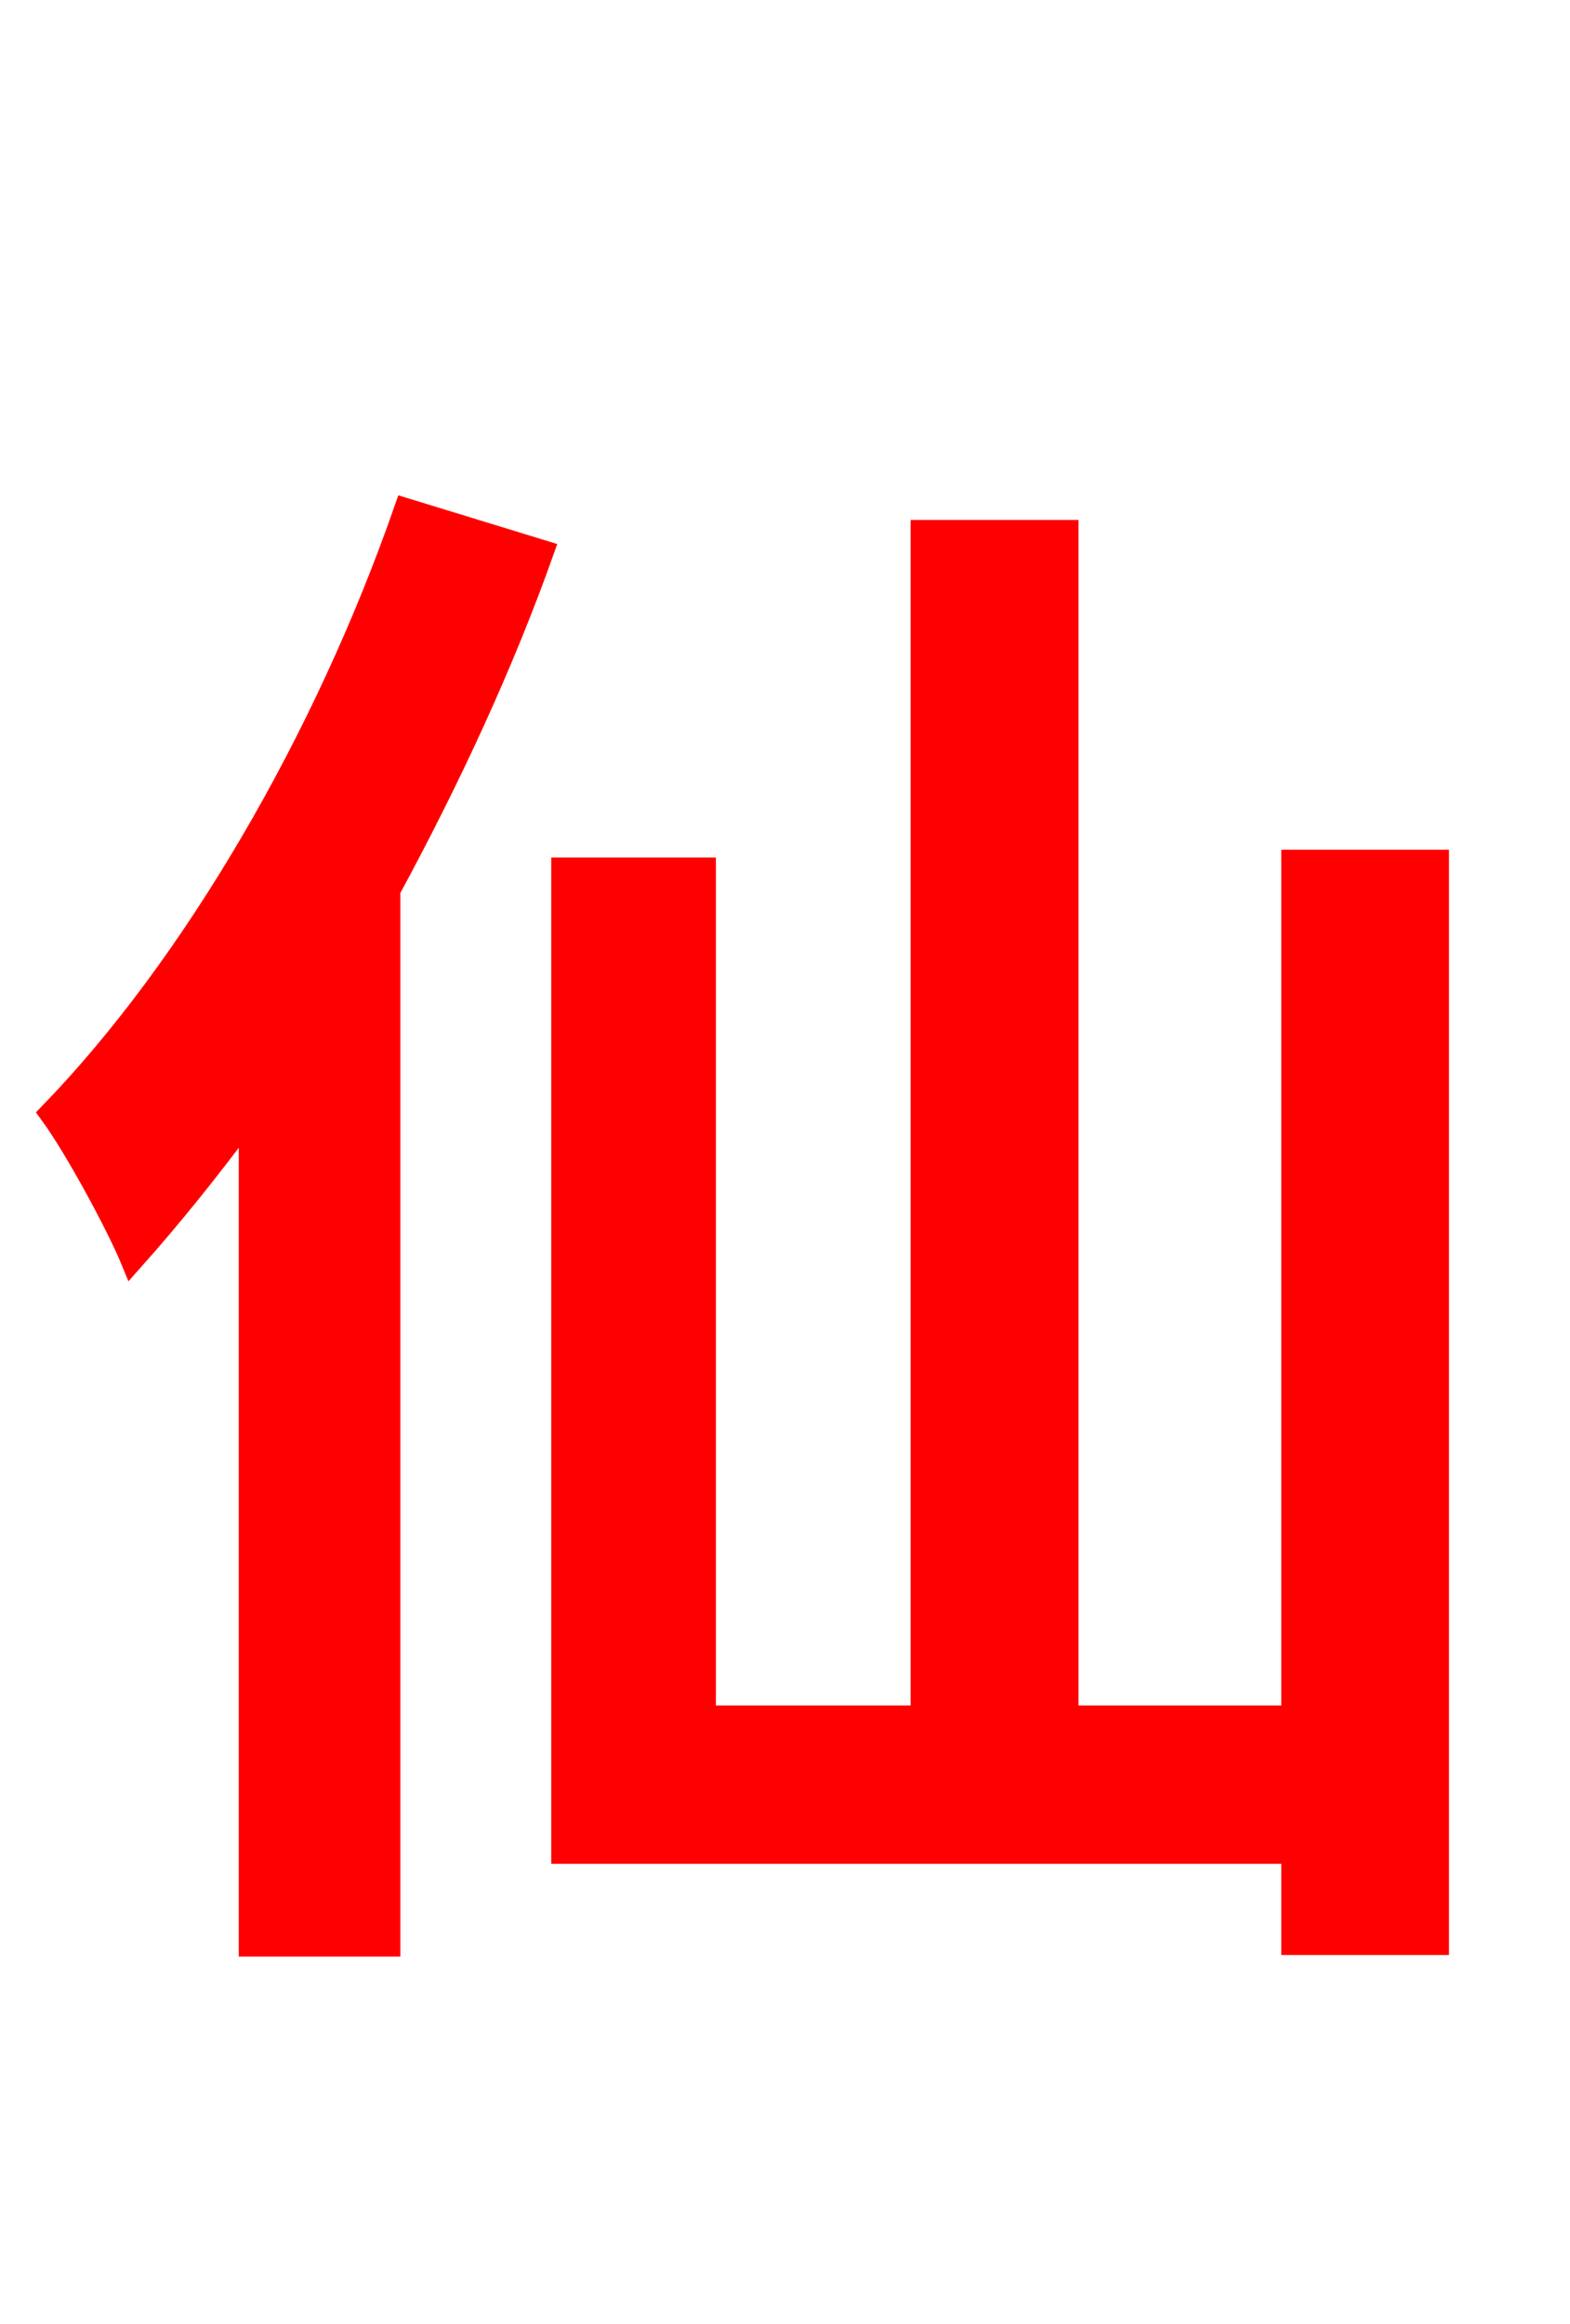 <svg xmlns="http://www.w3.org/2000/svg" xmlns:xlink="http://www.w3.org/1999/xlink" width="72" height="106.56"><path fill="red" stroke="red" d="M18.58 23.33C14.90 33.91 8.86 44.28 2.30 51.05C3.46 52.63 5.40 56.23 6.05 57.82C7.85 55.80 9.65 53.57 11.45 51.12L11.45 89.21L17.86 89.21L17.86 40.82C20.59 35.78 23.04 30.53 24.91 25.27ZM59.26 39.46L59.26 78.70L48.96 78.70L48.96 24.34L42.26 24.34L42.26 78.70L32.33 78.70L32.33 39.82L25.78 39.82L25.78 84.96L59.26 84.96L59.26 89.14L65.95 89.14L65.95 39.46Z"/></svg>
